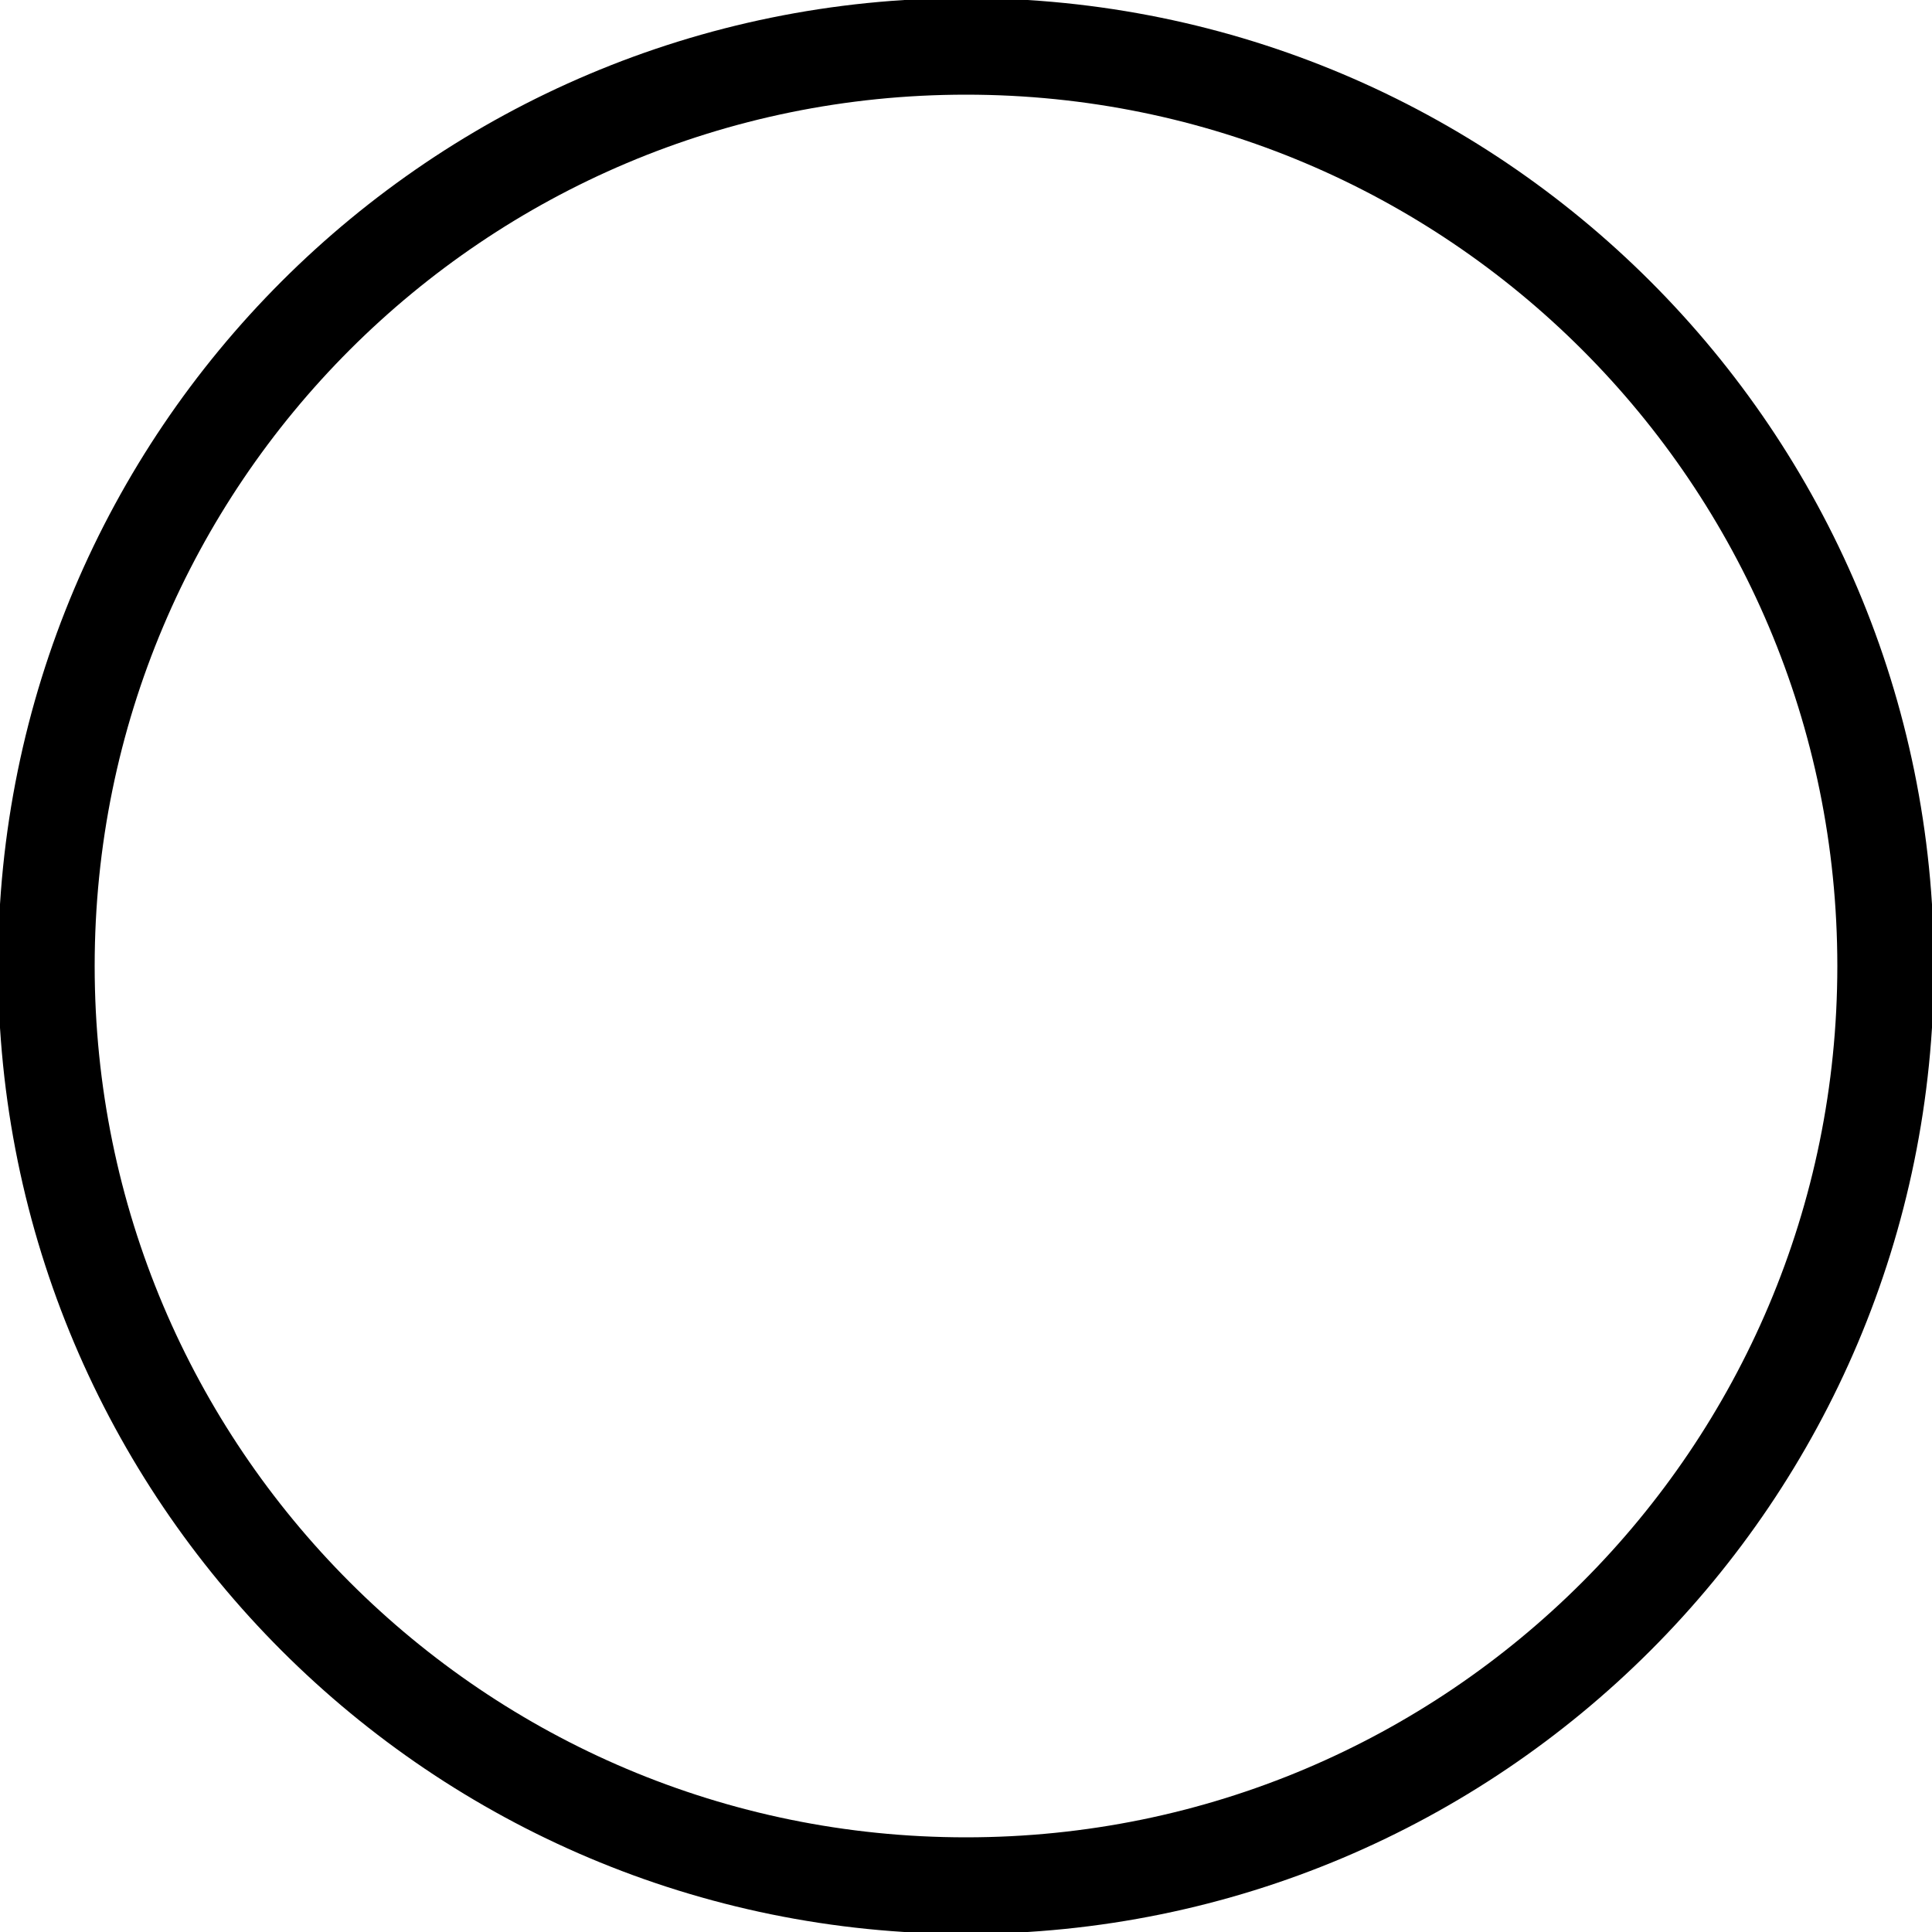 <?xml version="1.0" encoding="UTF-8" standalone="no"?>
<!DOCTYPE svg PUBLIC "-//W3C//DTD SVG 20010904//EN"
              "http://www.w3.org/TR/2001/REC-SVG-20010904/DTD/svg10.dtd">

<svg xmlns="http://www.w3.org/2000/svg"
     width="0.222in" height="0.222in"
     viewBox="0 0 20 20">
  <path id="path846"
        fill="none" stroke="black" stroke-width="1"
        d="M 19.52,10.00
           C 19.52,15.26 15.26,19.52 10.00,19.52
             4.74,19.52 0.48,15.26 0.48,10.00
             0.48,4.74 4.74,0.48 10.00,0.48
             15.26,0.48 19.52,4.74 19.52,10.00 Z" />
</svg>

